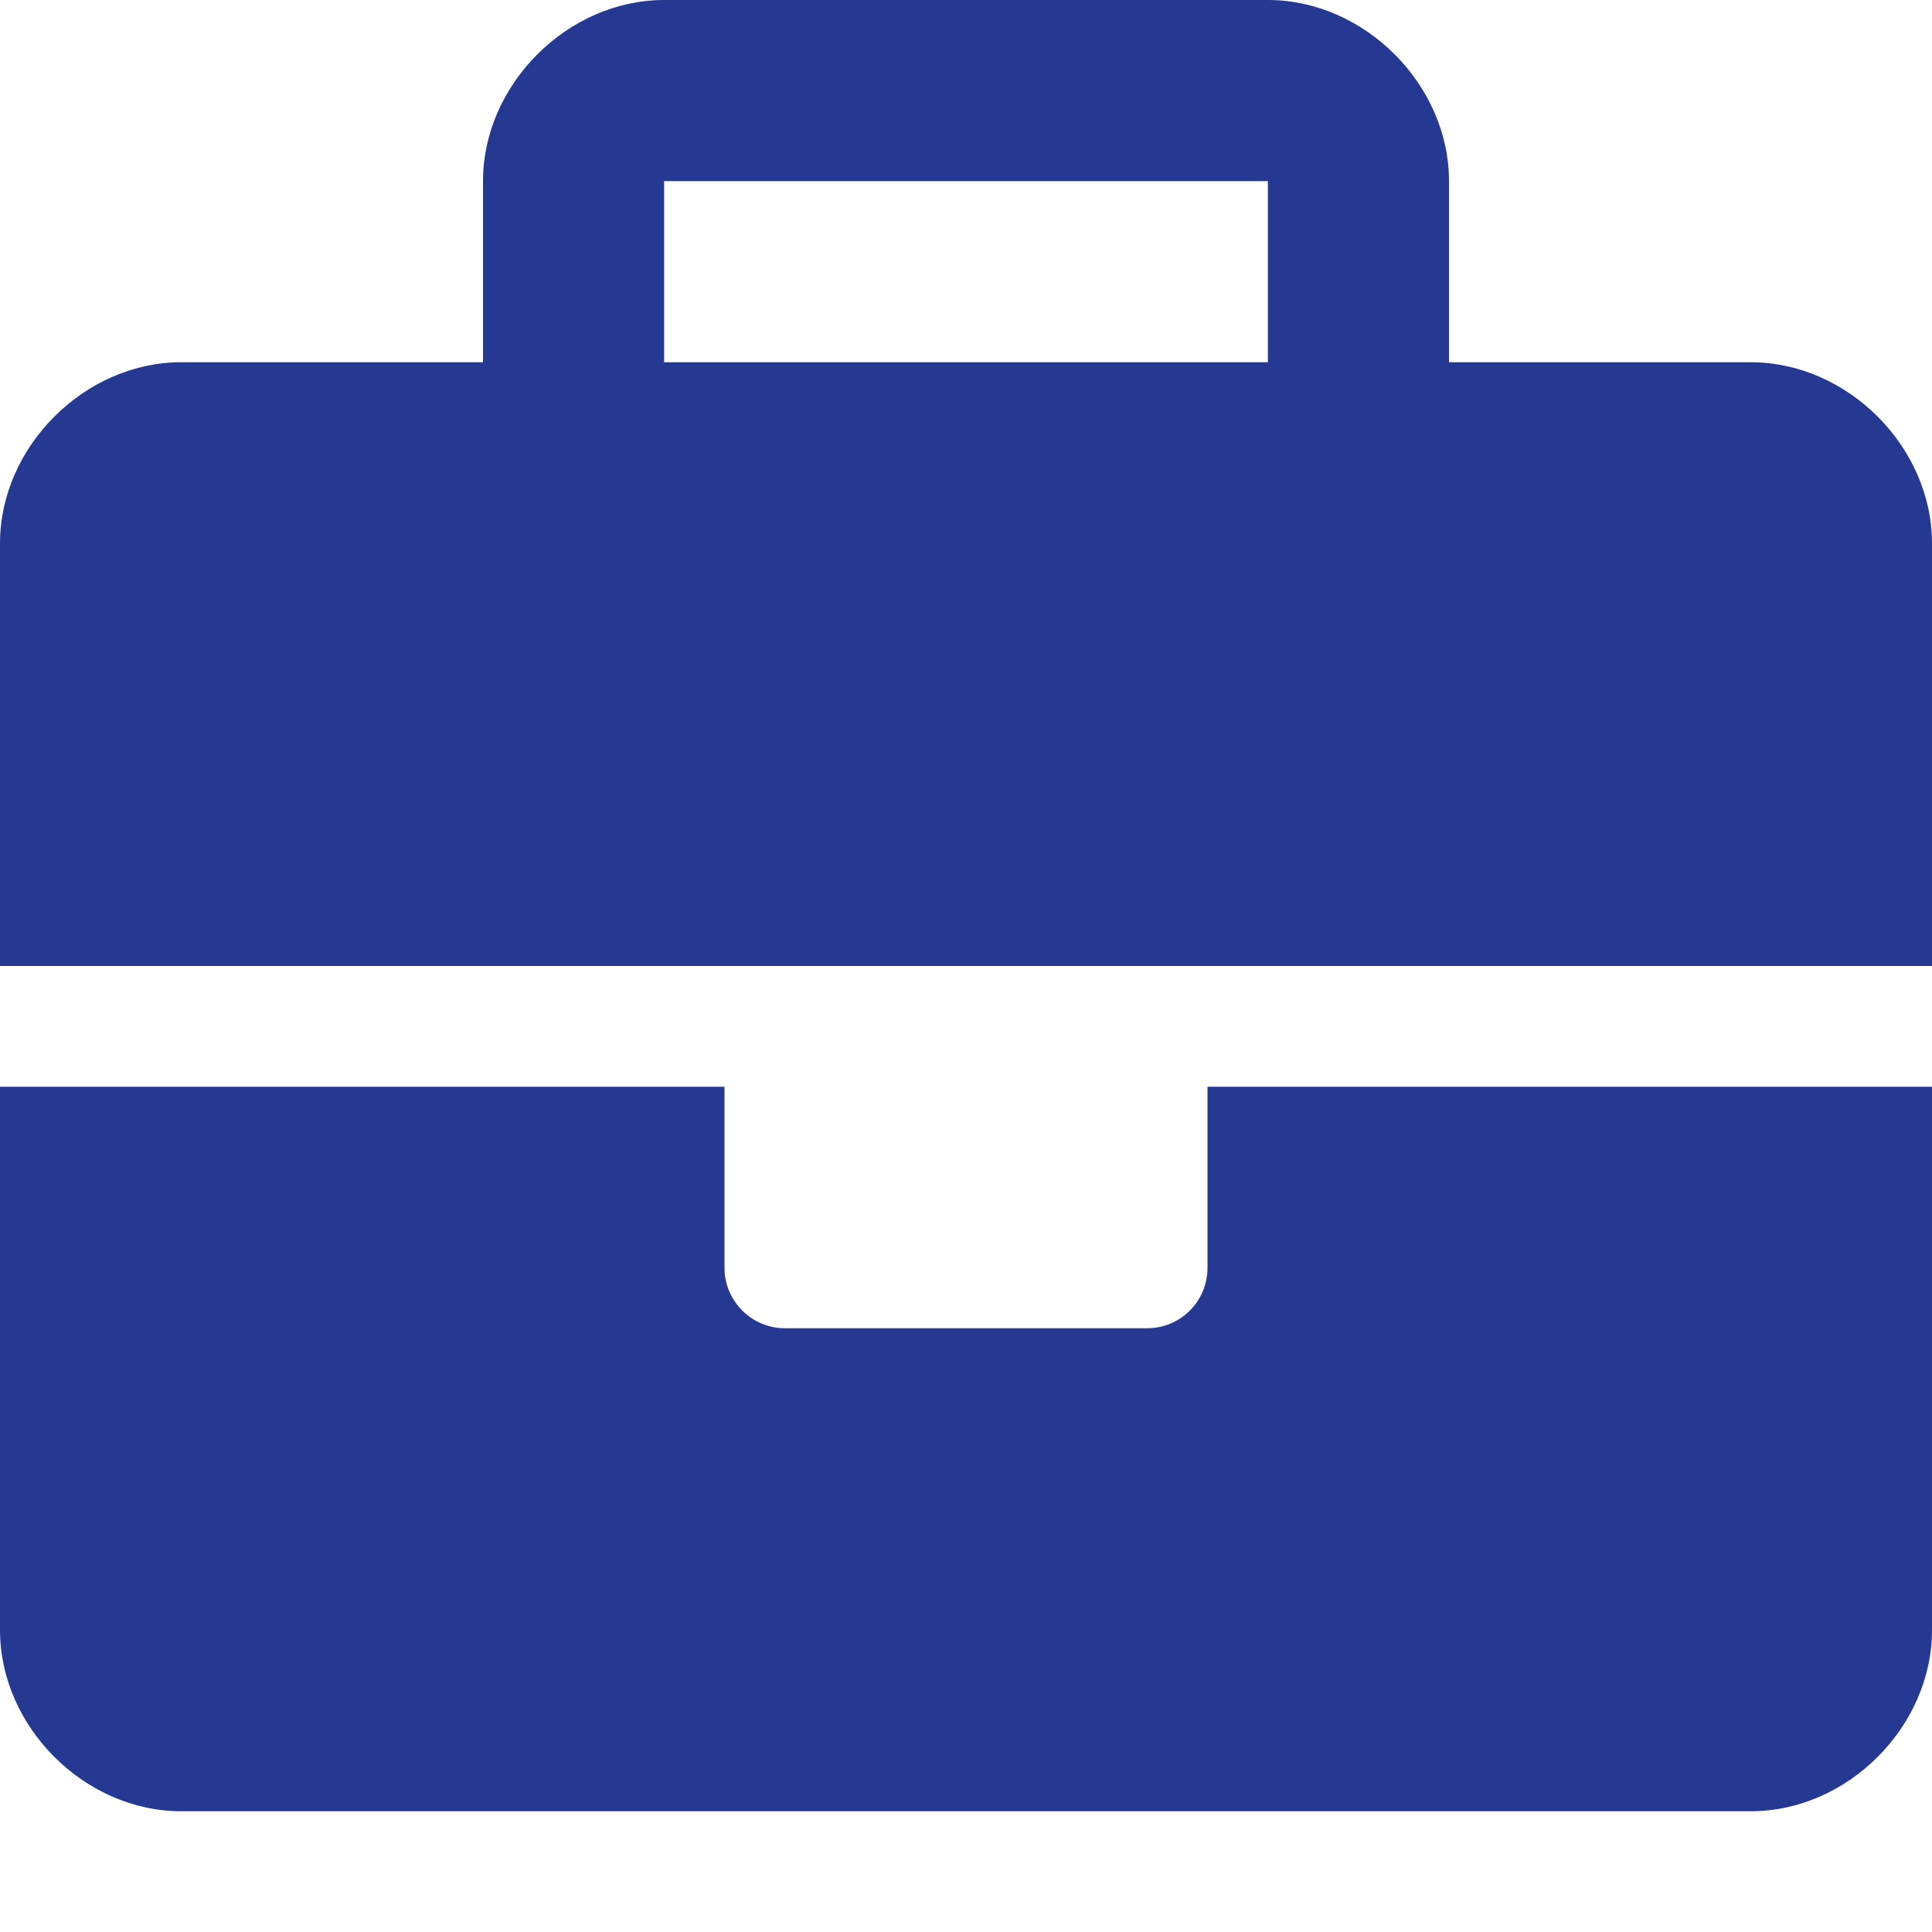 <svg width="24" height="24" viewBox="0 0 24 24" fill="none" xmlns="http://www.w3.org/2000/svg">
<g id="briefcase">
<path id="Vector" d="M15 15.75C15 16.165 14.665 16.5 14.25 16.5H9.75C9.338 16.5 9 16.163 9 15.75V13.5H0V20.25C0 21.45 1.05 22.5 2.25 22.5H21.75C22.95 22.5 24 21.45 24 20.25V13.5H15V15.75ZM21.75 4.5H18V2.25C18 1.05 16.95 0 15.75 0H8.25C7.05 0 6 1.05 6 2.25V4.5H2.25C1.05 4.5 0 5.55 0 6.75V12H24V6.75C24 5.55 22.95 4.5 21.75 4.5ZM15.75 4.5H8.25V2.25H15.75V4.5Z" fill="#253993"/>
</g>
</svg>
